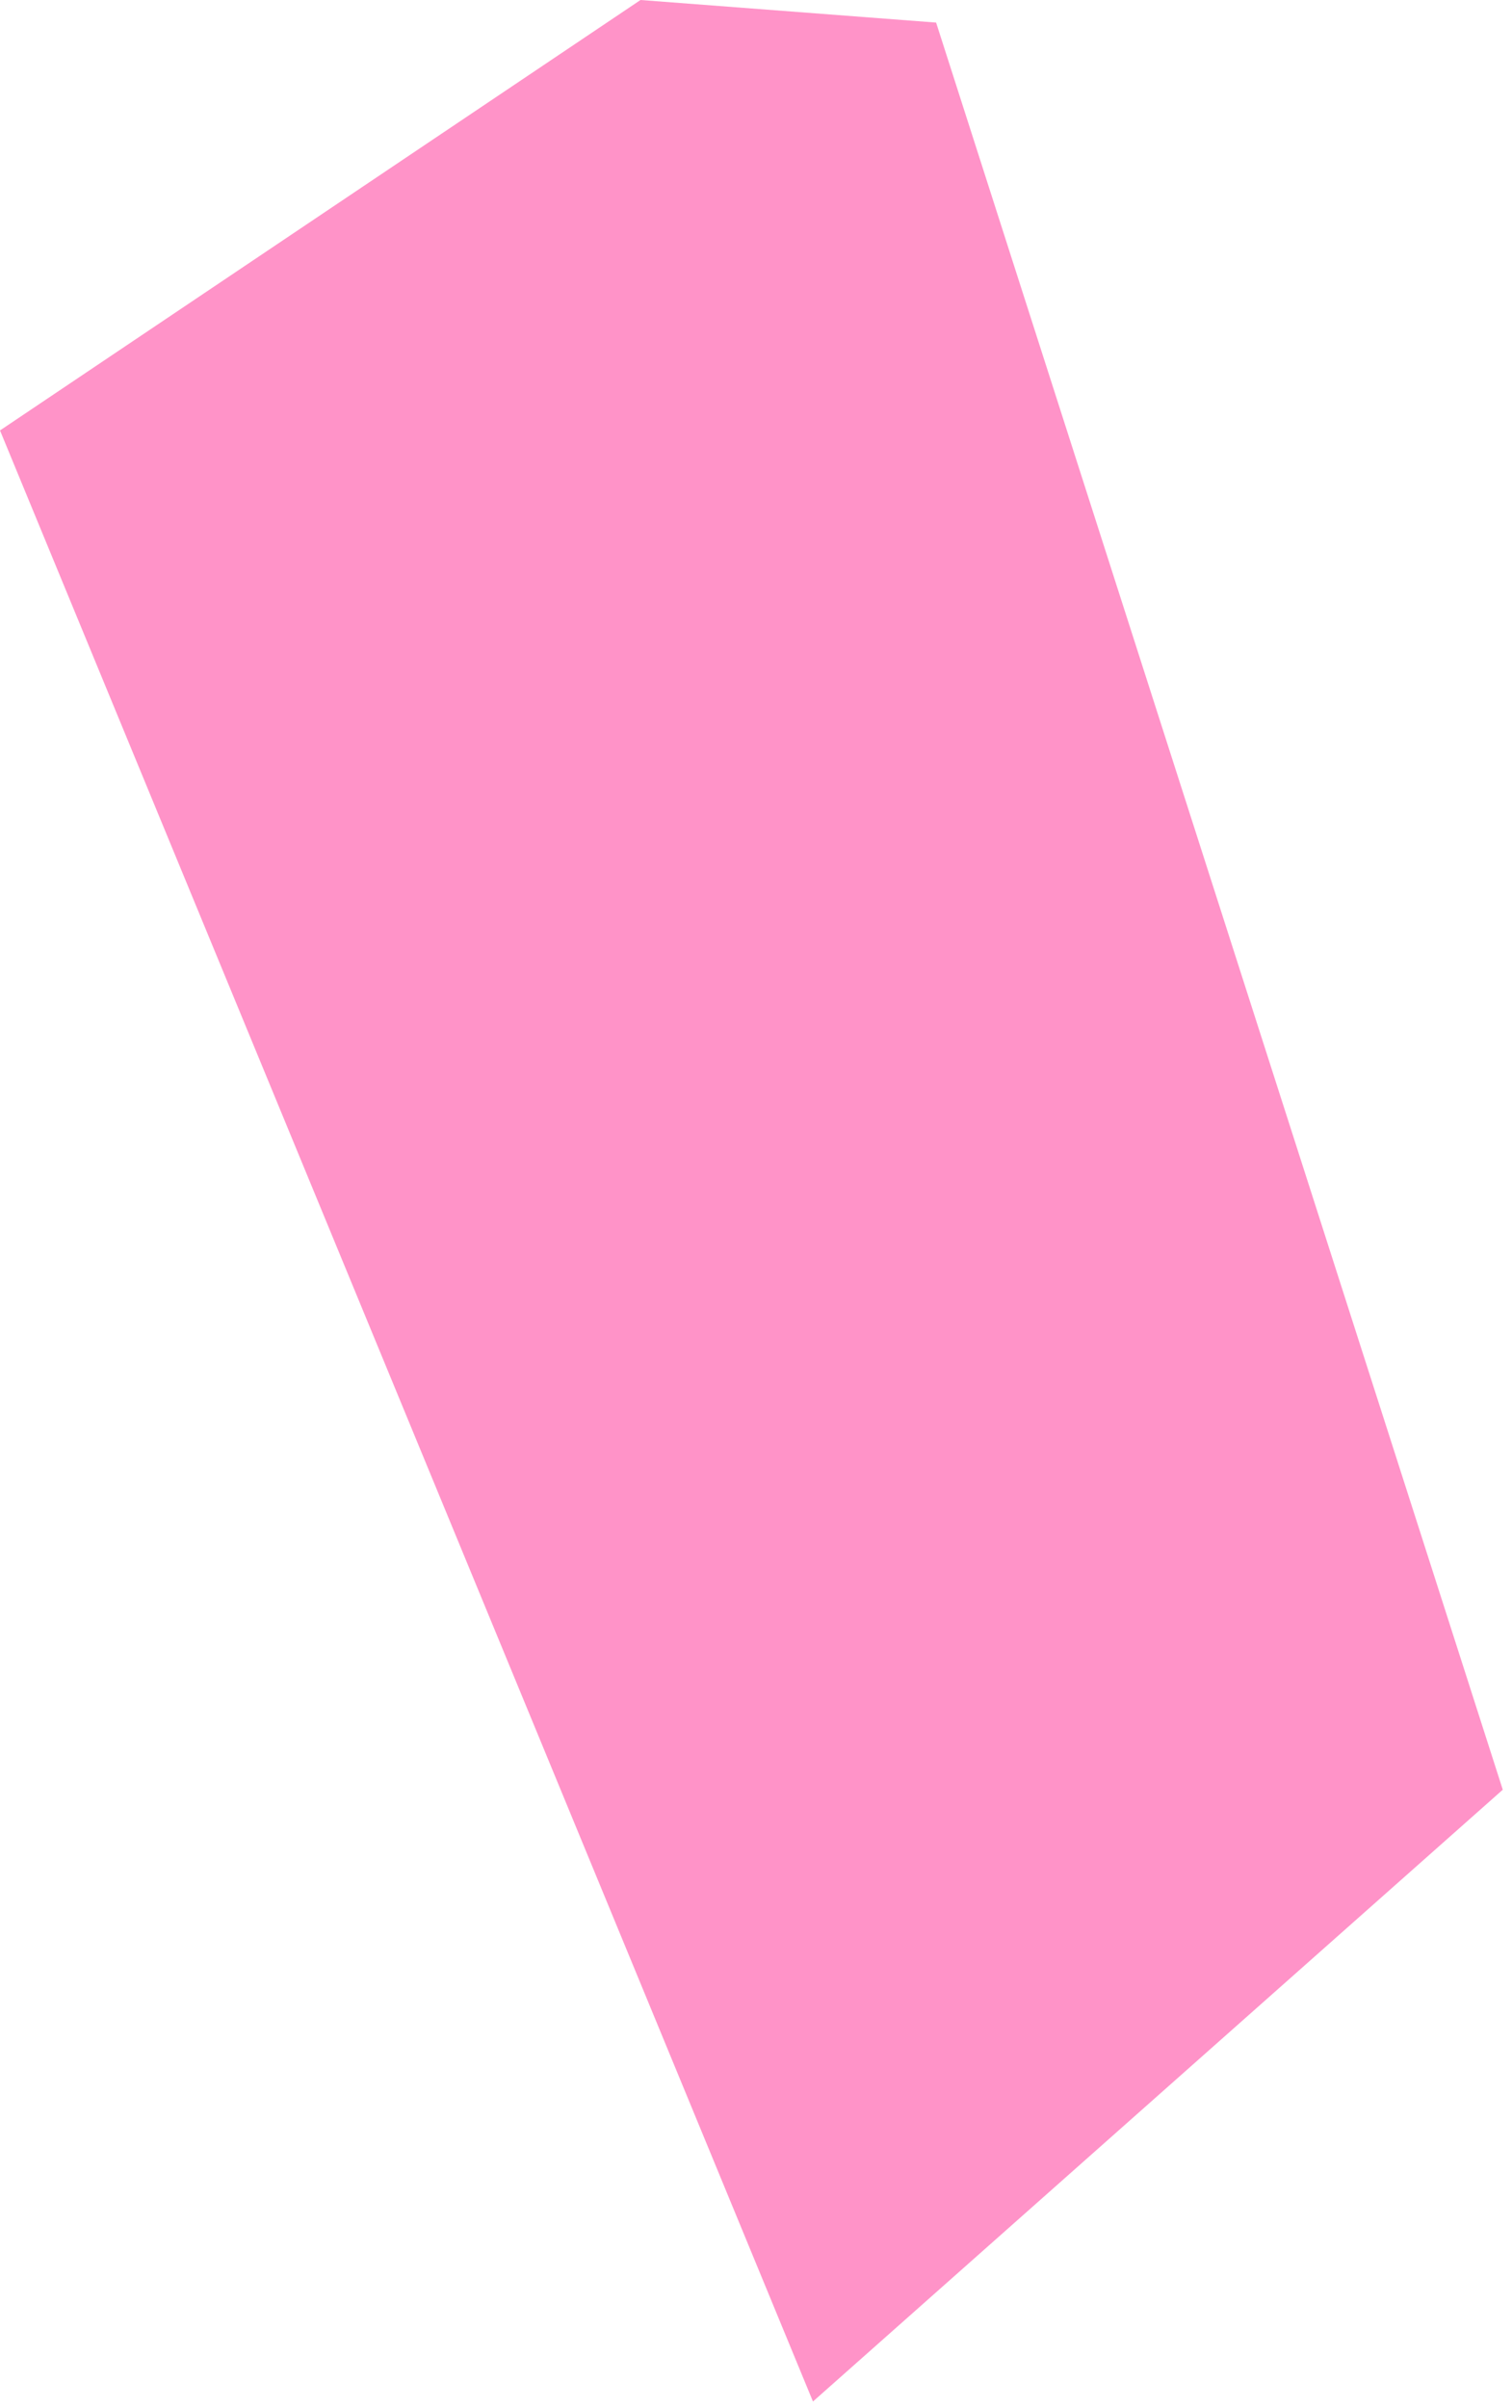 <svg preserveAspectRatio="none" viewBox="0 0 98 156" fill="none"
  xmlns="http://www.w3.org/2000/svg">
  <path d="M0 27.889L41.515 0L60.674 1.463L97.402 115.957L52.692 155.595L0 27.889Z"
    fill="#FF93C8" />
</svg>
